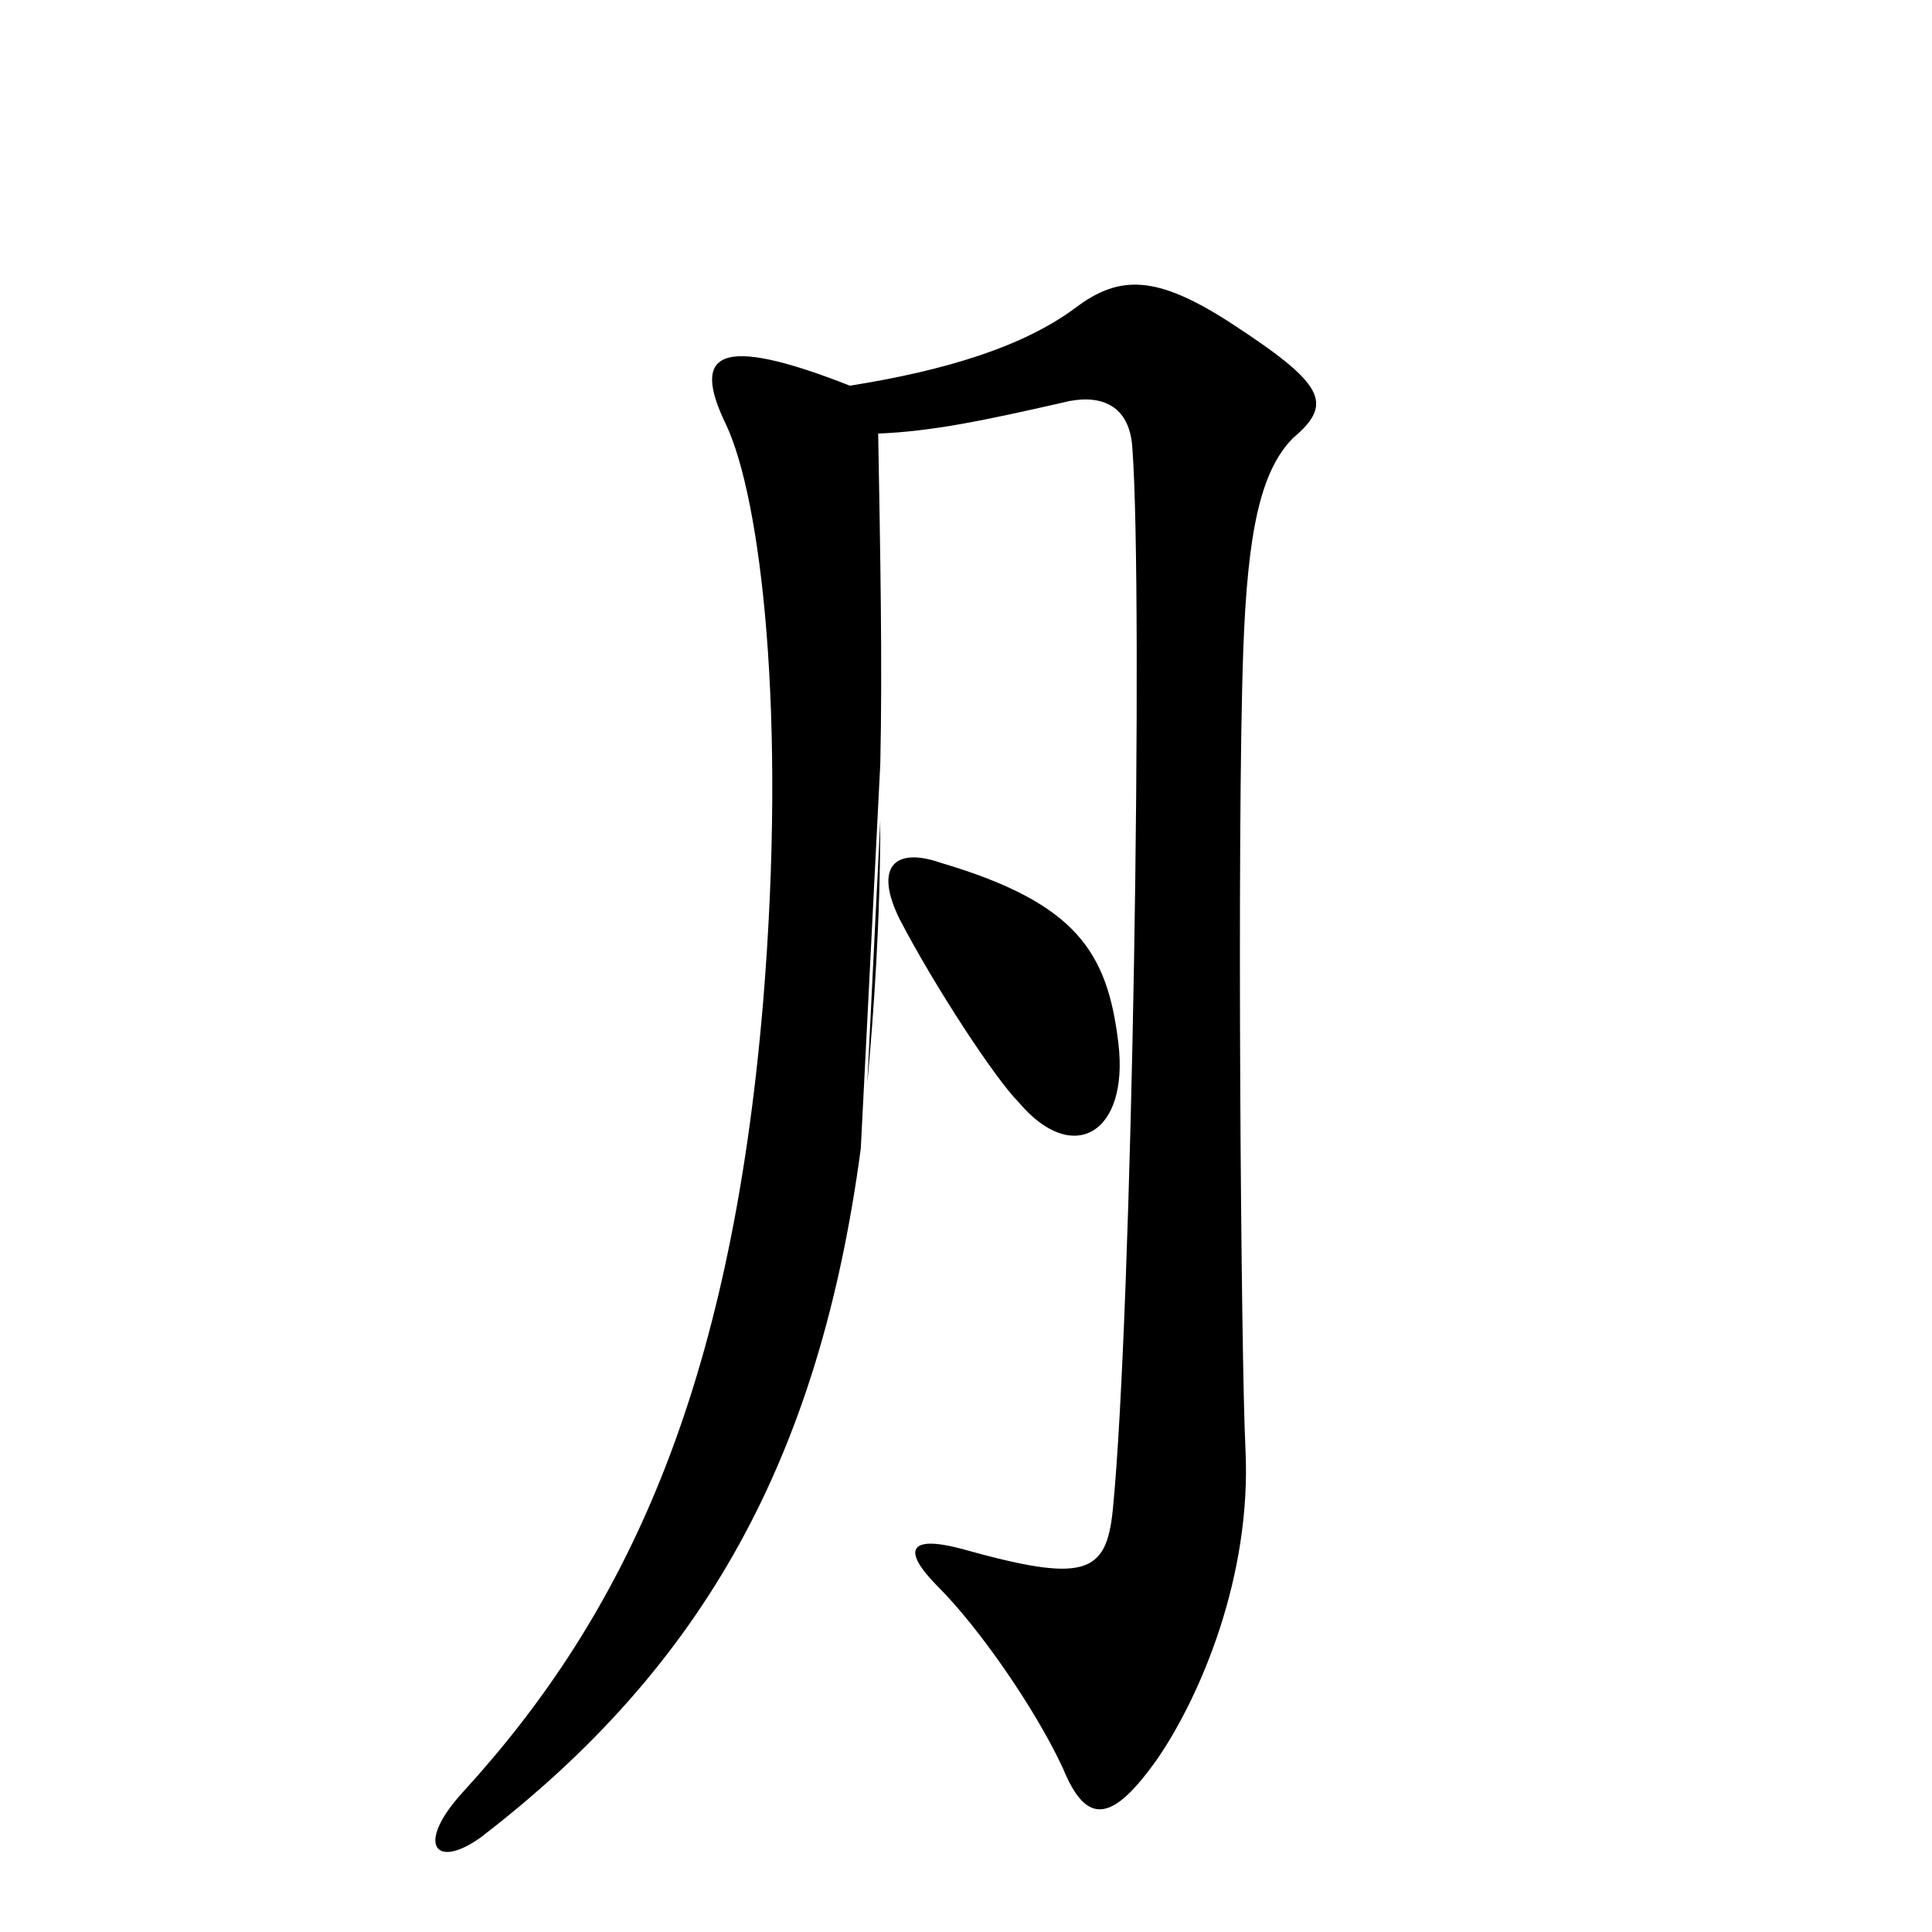 <?xml version="1.0" encoding="iso-8859-1"?>
<!-- Generator: Adobe Illustrator 22.1.0, SVG Export Plug-In . SVG Version: 6.00 Build 0)  -->
<svg version="1.1" id="Layer_1" xmlns="http://www.w3.org/2000/svg" xmlns:xlink="http://www.w3.org/1999/xlink" x="0px" y="0px"
	 viewBox="0 0 22 22" style="enable-background:new 0 0 22 22;" xml:space="preserve">
<g>
	<path d="M37.704,5.178c-0.586,0.27-1.037,0.587-3.63,3.427c0.451,0.661,0.902,1.982,1.082,2.766
		c0.271,1.175,0.406,2.937,0.316,5.018c-0.068,1.786-0.722,3.401-1.398,4.136c-0.429,0.465-0.812,0.392-1.037-0.146
		c-0.248-0.588-0.835-1.396-1.827-2.105c-0.316-0.22-0.18-0.538,0.203-0.44c2.008,0.539,2.435,0.367,2.661-1.224
		c0.225-1.493,0.225-2.301,0.045-4.259c-0.18-1.982-0.721-3.035-1.737-4.014c-0.338-0.318-0.203-0.955,1.353-0.073
		c1.015-1.64,1.421-2.276,2.255-3.598c0.225-0.367-0.023-0.563-0.609-0.417c-0.745,0.171-1.984,0.514-3.338,1.028
		c-0.767,0.293-1.286,0.269-1.647-0.049c-0.766-0.685-0.744-0.905-0.135-0.905c0.835,0,2.007-0.123,3.089-0.343
		c1.241-0.245,1.624-0.392,2.504-0.856c0.564-0.294,0.834-0.367,1.984,0.636C38.652,4.468,38.607,4.762,37.704,5.178z"/>
</g>
<g>
	<path d="M-17.717,6.008c-0.137-1.794-0.23-2.047-0.739-2.668c-0.484-0.621,0.07-0.897,0.856-0.667
		c1.778,0.552,2.034,0.874,1.755,1.494c-0.141,0.281-0.272,0.86-0.341,1.527l-0.479,5.325c-0.154,1.554-0.249,3.731-0.402,6.257
		c0.968-0.916,2.242-2.021,2.619-2.302c0.685-0.517,0.85-0.188,0.26,0.493c-1.676,1.927-3.021,3.618-3.399,4.416
		c-0.519,1.033-0.872,0.987-1.274,0.211c-0.496-0.939-0.496-1.08-0.119-1.597c0.756-1.057,0.825-3.208,1.037-7.812"/>
</g>
<g>
	<path d="M9.802,13.079c-0.47,3.515-1.782,5.891-4.331,7.846c-0.52,0.371-0.743,0.074-0.198-0.52
		c1.856-2.029,3.044-4.579,3.416-8.984c0.272-3.292-0.025-5.742-0.42-6.583C7.871,4.02,8.168,3.798,9.678,4.392
		c1.089-0.173,1.98-0.446,2.574-0.891c0.495-0.371,0.916-0.371,1.757,0.173c1.064,0.693,1.188,0.916,0.717,1.312
		c-0.371,0.372-0.52,1.064-0.569,2.426c-0.074,2.079-0.025,8.093,0.025,9.083c0.074,1.461-0.52,2.822-0.99,3.515
		c-0.52,0.743-0.816,0.792-1.089,0.124c-0.322-0.693-0.965-1.608-1.411-2.055c-0.446-0.445-0.322-0.594,0.248-0.445
		c1.411,0.396,1.658,0.297,1.732-0.445c0.223-2.252,0.347-10.395,0.223-12.078c-0.025-0.47-0.322-0.619-0.718-0.544
		C11.212,4.788,10.619,4.912,10,4.937c0.024,1.361,0.049,2.648,0.024,3.762 M10.024,9.342c0,1.164-0.074,2.178-0.148,2.995"/>
</g>
<path d="M11.602,12.554c-0.271-0.271-0.96-1.323-1.354-2.08c-0.296-0.593-0.074-0.837,0.468-0.648
	c1.551,0.459,1.896,1.025,2.019,2.052C12.858,12.905,12.218,13.283,11.602,12.554z"/>
</svg>
